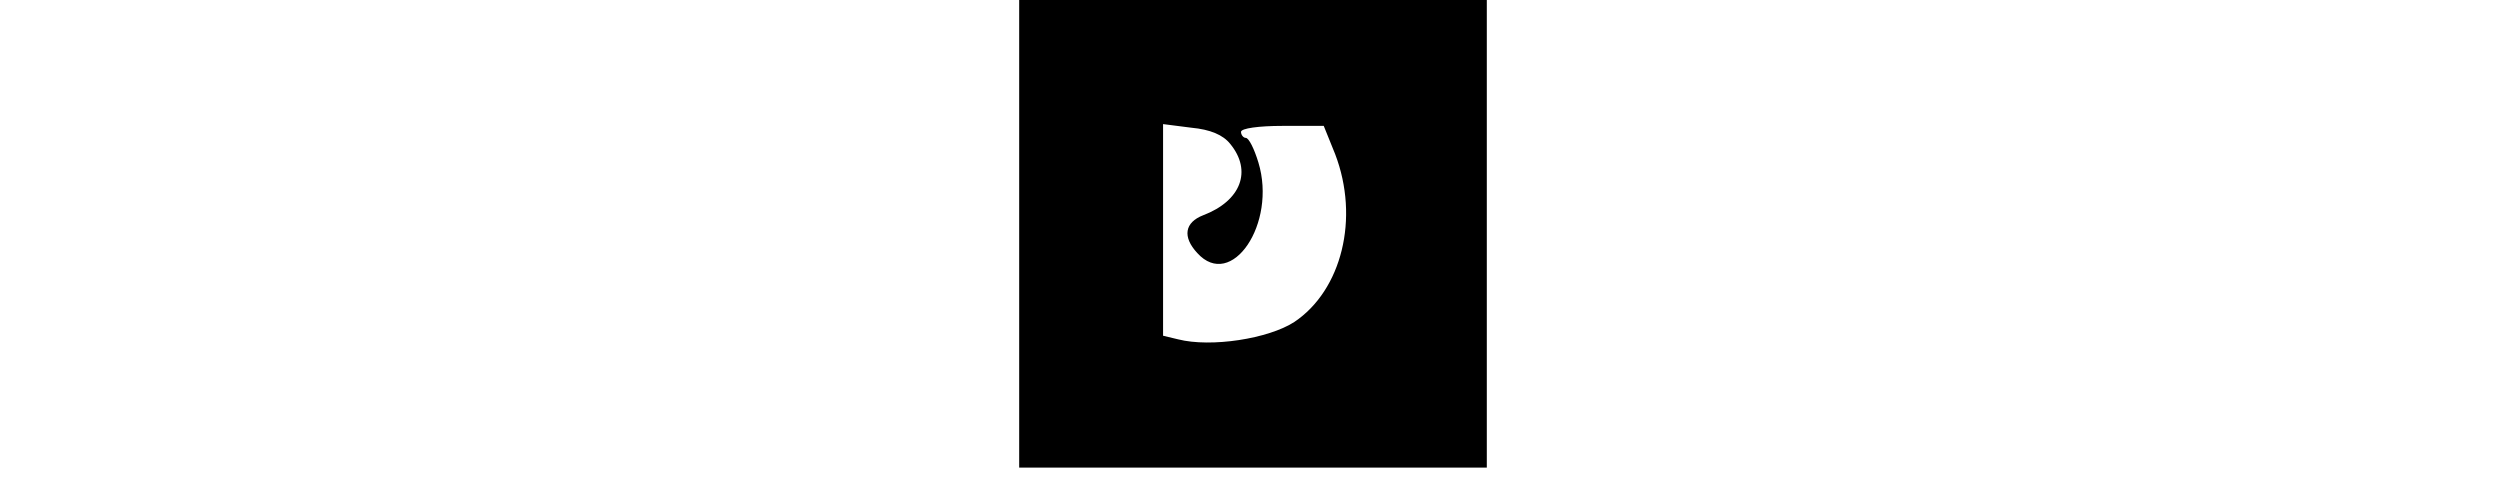 <?xml version="1.0" standalone="no"?>
<!DOCTYPE svg PUBLIC "-//W3C//DTD SVG 20010904//EN"
 "http://www.w3.org/TR/2001/REC-SVG-20010904/DTD/svg10.dtd">
<svg version="1.0" xmlns="http://www.w3.org/2000/svg"
 width="417pt" height="80pt" viewBox="0 0 417 80"
 preserveAspectRatio="xMidYMid meet">

<g transform="translate(0,80) scale(0.1,-0.1)"
fill="#000000" stroke="none">
<path d="M1700 410 l0 -390 390 0 390 0 0 390 0 390 -390 0 -390 0 0 -390z
m352 150 c37 -45 18 -95 -45 -119 -31 -12 -35 -36 -10 -63 57 -63 133 49 102
151 -7 23 -16 41 -21 41 -4 0 -8 5 -8 10 0 6 30 10 69 10 l69 0 19 -47 c41
-107 11 -227 -68 -280 -43 -28 -139 -43 -194 -29 l-25 6 0 176 0 177 47 -6
c32 -3 53 -12 65 -27z"/>
</g>
</svg>
